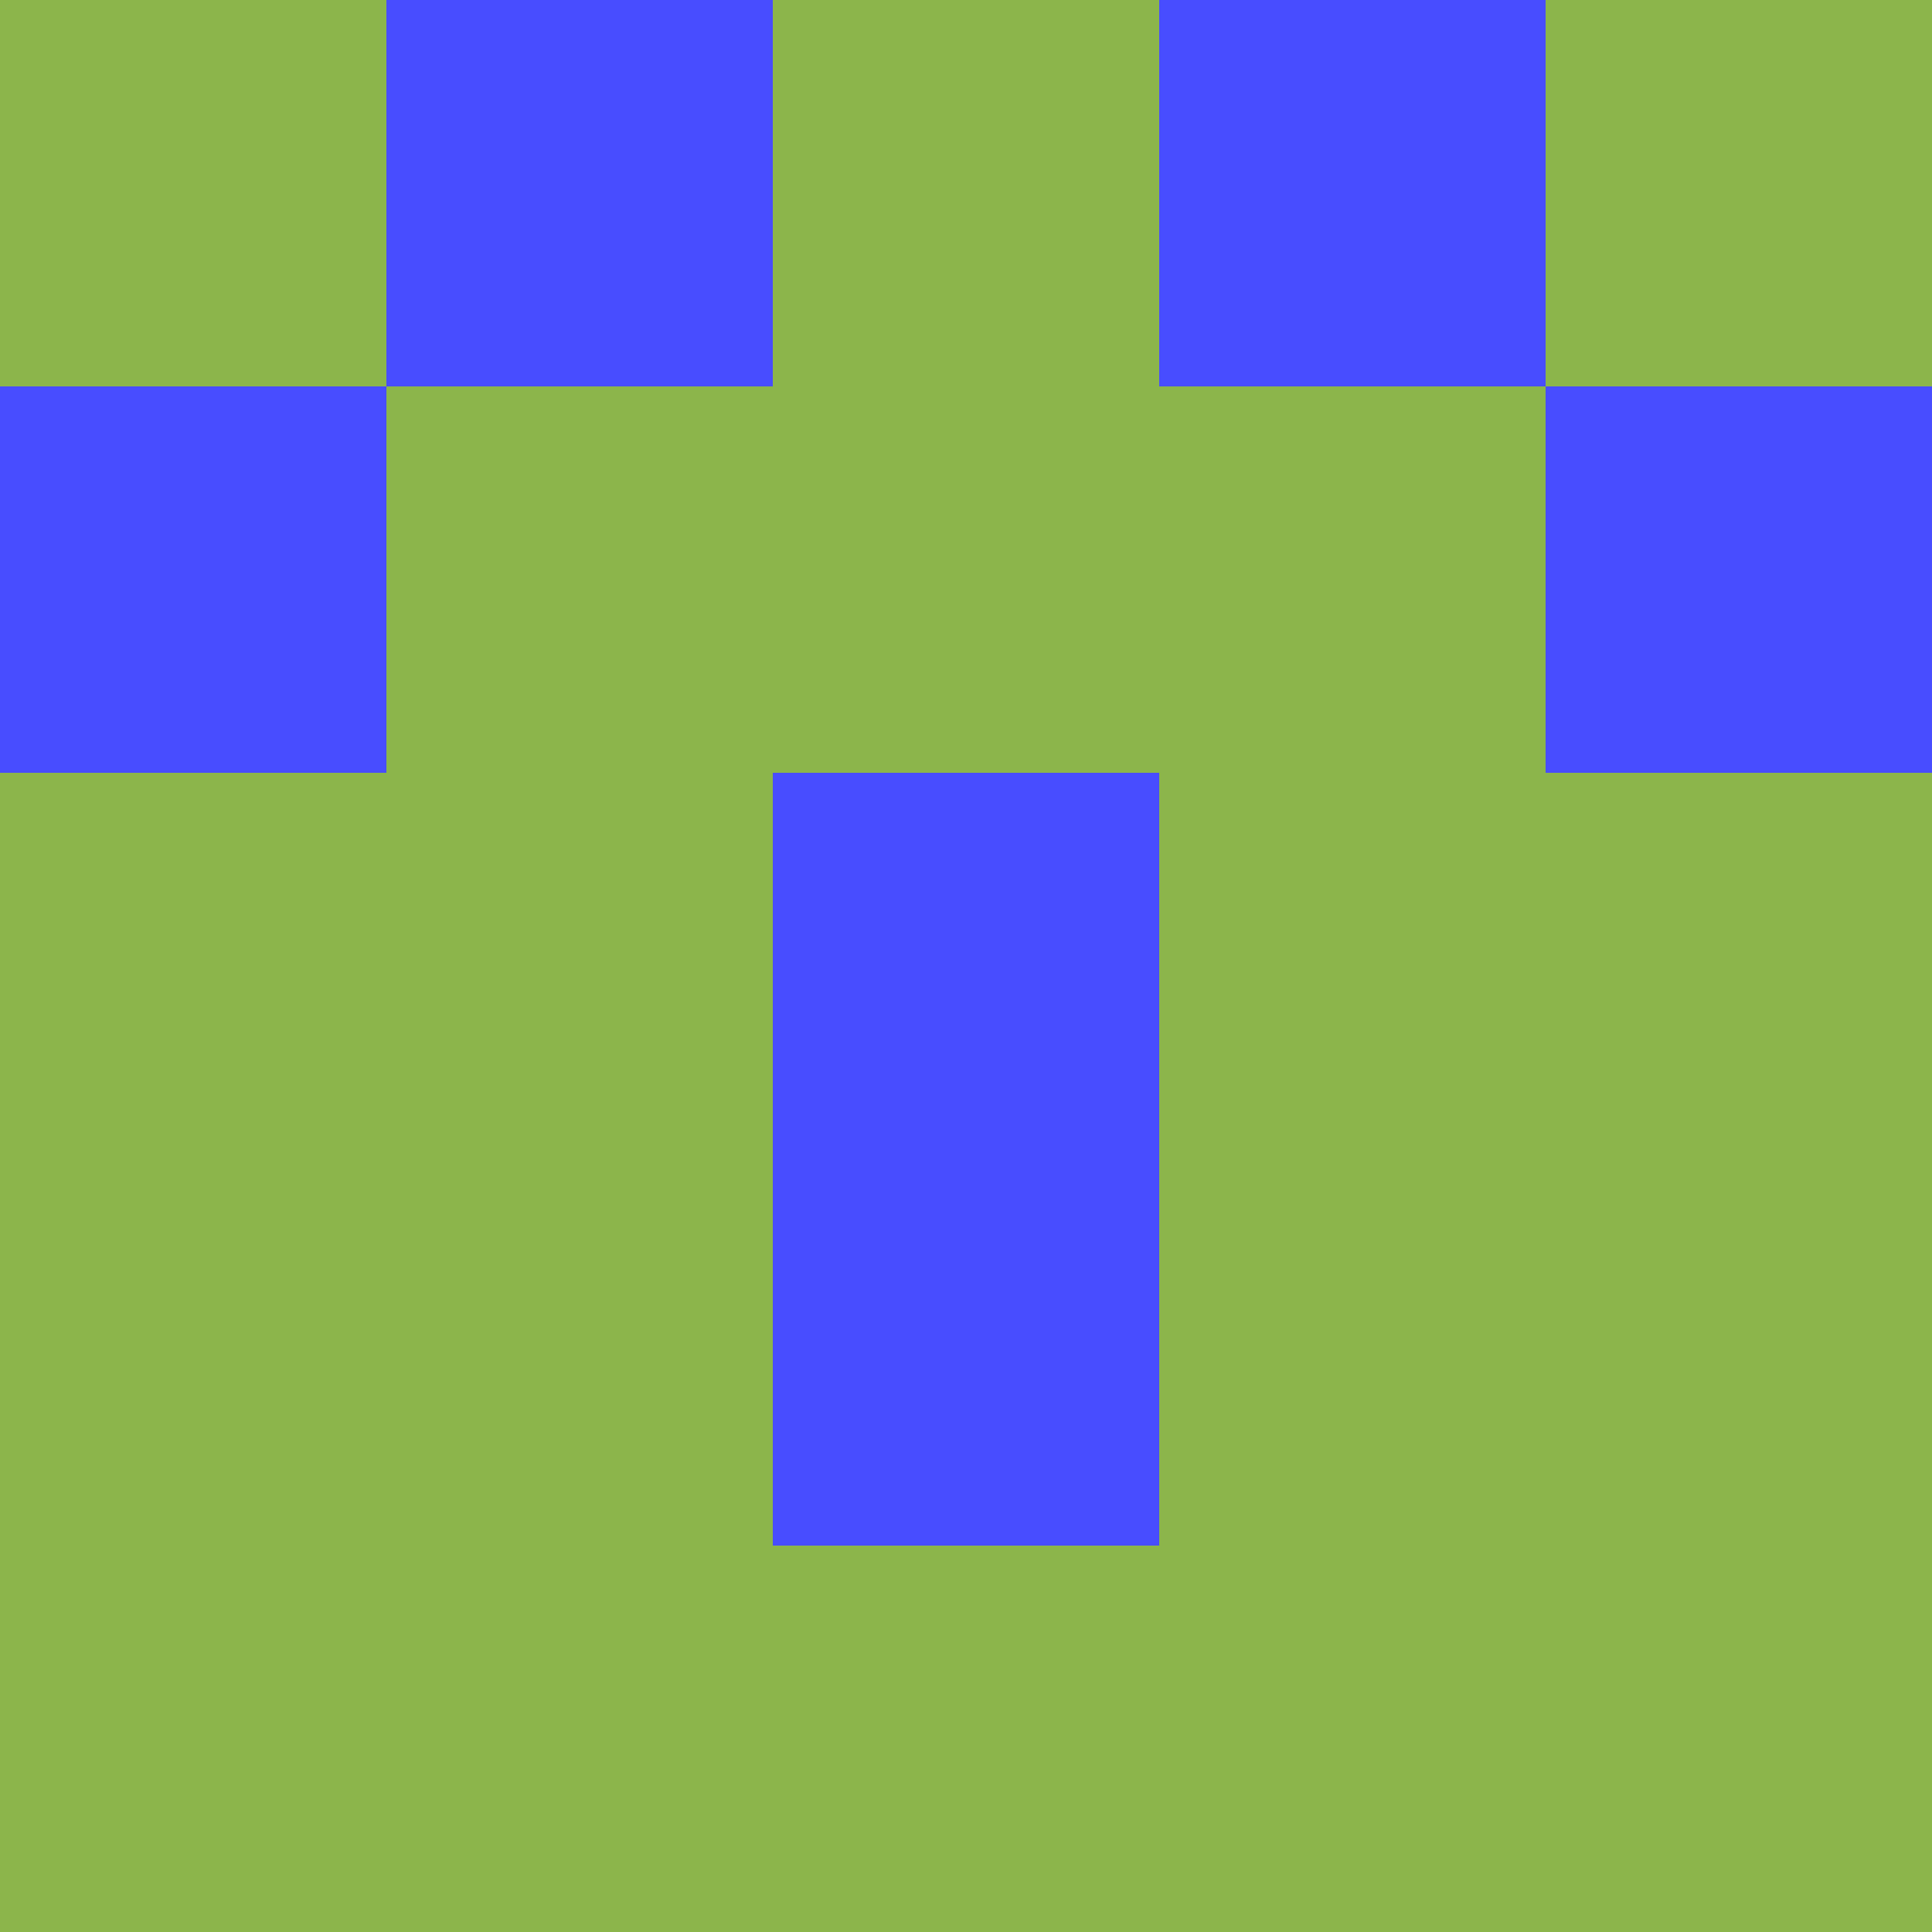 <?xml version="1.0" encoding="utf-8"?>
<!DOCTYPE svg PUBLIC "-//W3C//DTD SVG 20010904//EN"
"http://www.w3.org/TR/2001/REC-SVG-20010904/DTD/svg10.dtd">
<svg viewBox="0 0 5 5" height="100" width="100" xml:lang="fr"
     xmlns="http://www.w3.org/2000/svg"
     xmlns:xlink="http://www.w3.org/1999/xlink">
                        <rect x="0" y="0" height="1" width="1" fill="#8CB54B"/>
                    <rect x="4" y="0" height="1" width="1" fill="#8CB54B"/>
                    <rect x="1" y="0" height="1" width="1" fill="#484DFF"/>
                    <rect x="3" y="0" height="1" width="1" fill="#484DFF"/>
                    <rect x="2" y="0" height="1" width="1" fill="#8CB54B"/>
                                <rect x="0" y="1" height="1" width="1" fill="#484DFF"/>
                    <rect x="4" y="1" height="1" width="1" fill="#484DFF"/>
                    <rect x="1" y="1" height="1" width="1" fill="#8CB54B"/>
                    <rect x="3" y="1" height="1" width="1" fill="#8CB54B"/>
                    <rect x="2" y="1" height="1" width="1" fill="#8CB54B"/>
                                <rect x="0" y="2" height="1" width="1" fill="#8CB54B"/>
                    <rect x="4" y="2" height="1" width="1" fill="#8CB54B"/>
                    <rect x="1" y="2" height="1" width="1" fill="#8CB54B"/>
                    <rect x="3" y="2" height="1" width="1" fill="#8CB54B"/>
                    <rect x="2" y="2" height="1" width="1" fill="#484DFF"/>
                                <rect x="0" y="3" height="1" width="1" fill="#8CB54B"/>
                    <rect x="4" y="3" height="1" width="1" fill="#8CB54B"/>
                    <rect x="1" y="3" height="1" width="1" fill="#8CB54B"/>
                    <rect x="3" y="3" height="1" width="1" fill="#8CB54B"/>
                    <rect x="2" y="3" height="1" width="1" fill="#484DFF"/>
                                <rect x="0" y="4" height="1" width="1" fill="#8CB54B"/>
                    <rect x="4" y="4" height="1" width="1" fill="#8CB54B"/>
                    <rect x="1" y="4" height="1" width="1" fill="#8CB54B"/>
                    <rect x="3" y="4" height="1" width="1" fill="#8CB54B"/>
                    <rect x="2" y="4" height="1" width="1" fill="#8CB54B"/>
            </svg>